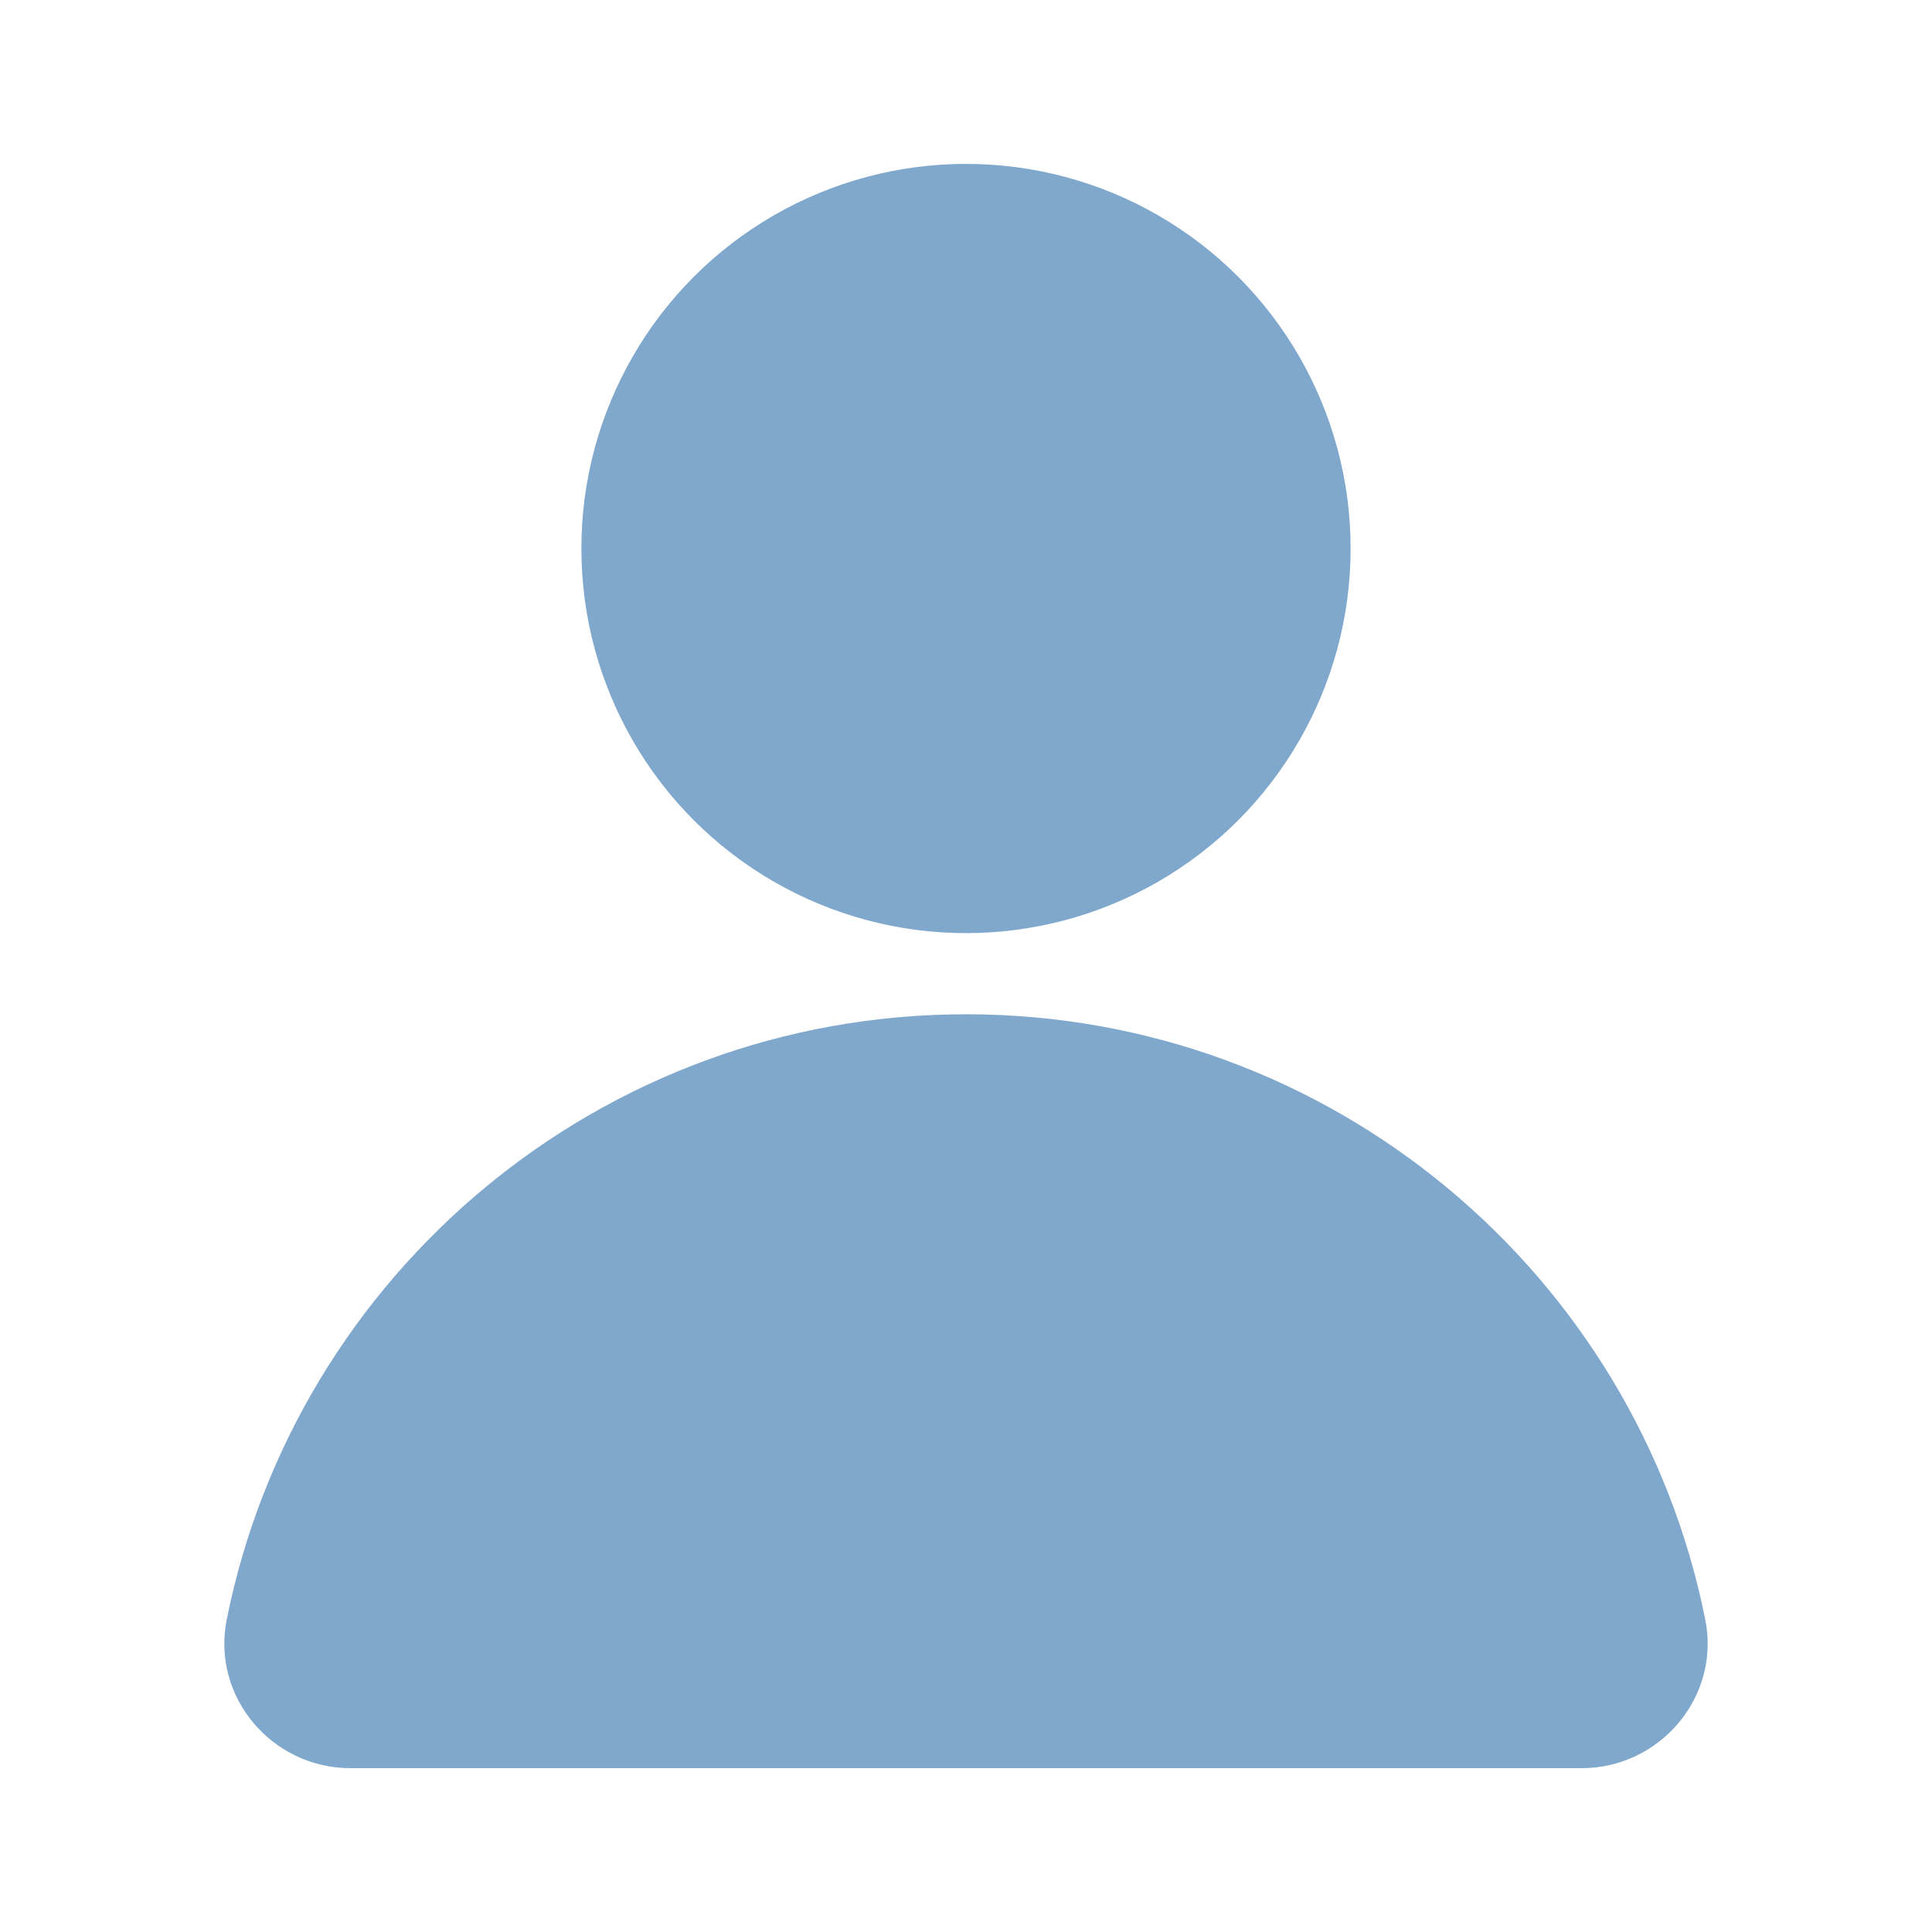<?xml version="1.0" encoding="utf-8"?>
<!-- Generator: Adobe Illustrator 18.0.0, SVG Export Plug-In . SVG Version: 6.00 Build 0)  -->
<!DOCTYPE svg PUBLIC "-//W3C//DTD SVG 1.1//EN" "http://www.w3.org/Graphics/SVG/1.1/DTD/svg11.dtd">
<svg version="1.1" id="图形" xmlns="http://www.w3.org/2000/svg" xmlns:xlink="http://www.w3.org/1999/xlink" x="0px" y="0px"
	 viewBox="15.167 -16.333 1000.636 1000.678" style="enable-background:new 15.167 -16.333 1000.636 1000.678;"
	 xml:space="preserve">
<style type="text/css">
	.st0{fill:#80A8CC;}
</style>
<g>
	<circle class="st0" cx="515.485" cy="267.758" r="199.203"/>
	<path class="st0" d="M834.296,899.457c40.684,0,72.056-37.016,64.087-76.912c-35.72-178.818-193.574-313.559-382.898-313.559
		s-347.177,134.74-382.898,313.559c-7.97,39.896,23.402,76.912,64.087,76.912H834.296z"/>
</g>
</svg>
